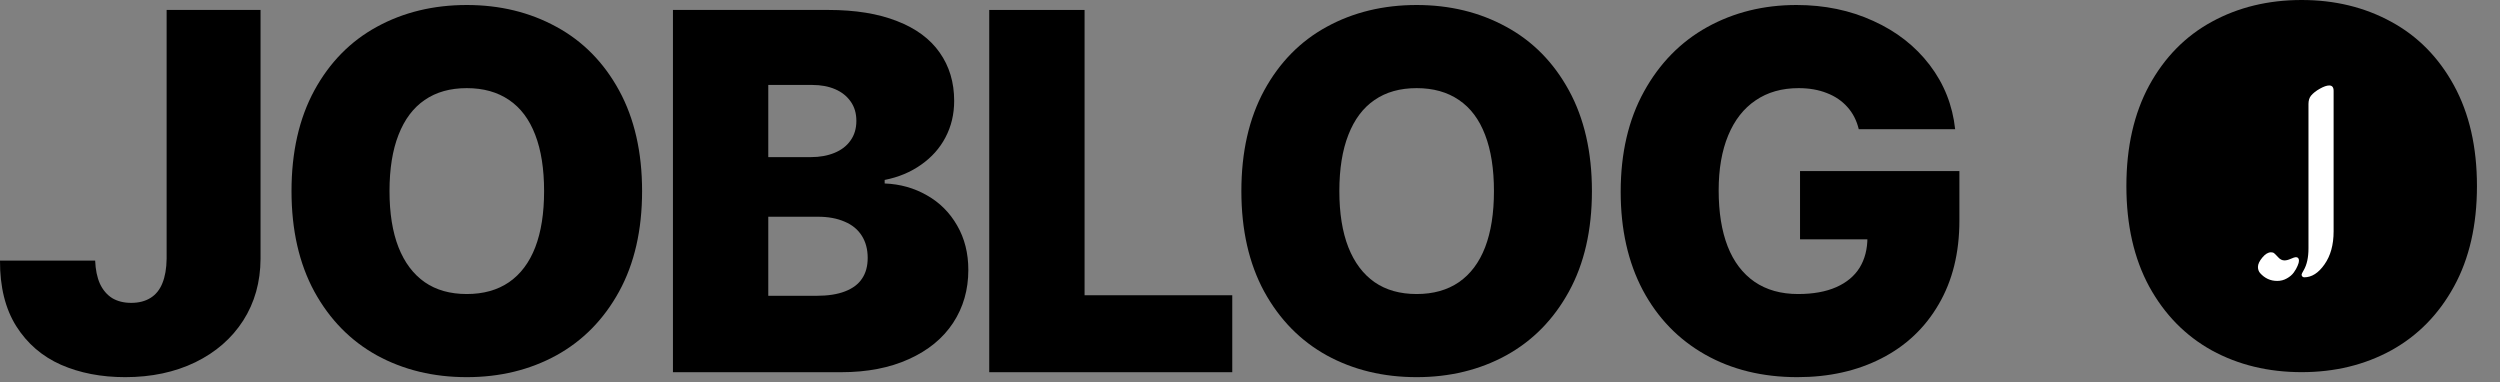 <svg width="157" height="24" viewBox="0 0 157 24" fill="none" xmlns="http://www.w3.org/2000/svg">
<rect x="0" y="0" width="157" height="24" fill="#808080" stroke="none"/>
<path d="M16.362 0.625V16.254C16.355 17.713 15.992 19.005 15.273 20.131C14.555 21.249 13.552 22.123 12.263 22.752C10.975 23.374 9.508 23.685 7.864 23.685C6.361 23.685 5.017 23.426 3.832 22.908C2.647 22.382 1.711 21.575 1.022 20.486C0.333 19.39 -0.007 18.017 0 16.365H5.976C5.998 16.936 6.098 17.421 6.276 17.82C6.461 18.213 6.717 18.513 7.042 18.72C7.376 18.92 7.776 19.02 8.242 19.02C8.716 19.02 9.12 18.916 9.453 18.709C9.786 18.502 10.034 18.194 10.197 17.787C10.367 17.372 10.456 16.861 10.464 16.254V0.625H16.362Z" fill="black"/>
<path d="M40.323 12C40.323 14.451 39.841 16.554 38.879 18.309C37.916 20.064 36.601 21.401 34.935 22.319C33.269 23.23 31.396 23.685 29.315 23.685C27.219 23.685 25.338 23.23 23.672 22.319C22.013 21.401 20.702 20.064 19.74 18.309C18.785 16.547 18.307 14.444 18.307 12C18.307 9.549 18.785 7.442 19.74 5.68C20.702 3.917 22.013 2.584 23.672 1.681C25.338 0.77 27.219 0.314 29.315 0.314C31.396 0.314 33.269 0.77 34.935 1.681C36.601 2.584 37.916 3.917 38.879 5.68C39.841 7.442 40.323 9.549 40.323 12ZM34.169 12C34.169 10.608 33.984 9.43 33.613 8.468C33.243 7.498 32.695 6.768 31.97 6.279C31.244 5.783 30.359 5.535 29.315 5.535C28.27 5.535 27.389 5.783 26.671 6.279C25.953 6.768 25.405 7.498 25.027 8.468C24.649 9.43 24.461 10.608 24.461 12C24.461 13.392 24.649 14.569 25.027 15.532C25.405 16.488 25.953 17.217 26.671 17.72C27.389 18.217 28.27 18.465 29.315 18.465C30.359 18.465 31.244 18.217 31.97 17.72C32.695 17.217 33.243 16.488 33.613 15.532C33.984 14.569 34.169 13.392 34.169 12Z" fill="black"/>
<path d="M42.261 0.625H52.025C53.721 0.625 55.157 0.859 56.335 1.325C57.52 1.784 58.412 2.443 59.012 3.302C59.619 4.161 59.922 5.172 59.922 6.335C59.922 7.172 59.741 7.934 59.378 8.623C59.023 9.304 58.512 9.878 57.845 10.345C57.186 10.811 56.423 11.13 55.557 11.3V11.522C56.527 11.559 57.412 11.807 58.212 12.267C59.012 12.718 59.645 13.351 60.111 14.166C60.578 14.973 60.811 15.902 60.811 16.954C60.811 18.198 60.493 19.305 59.856 20.275C59.219 21.245 58.293 22.004 57.079 22.552C55.872 23.1 54.457 23.374 52.836 23.374H42.261V0.625ZM51.281 18.576C51.999 18.576 52.595 18.483 53.069 18.298C53.55 18.113 53.906 17.846 54.135 17.498C54.372 17.15 54.491 16.717 54.491 16.199C54.491 15.658 54.368 15.195 54.124 14.81C53.88 14.418 53.521 14.121 53.047 13.922C52.573 13.714 52.014 13.611 51.369 13.611H48.248V18.576H51.281ZM50.925 9.867C51.48 9.867 51.973 9.778 52.402 9.601C52.839 9.423 53.176 9.164 53.413 8.823C53.658 8.482 53.78 8.071 53.78 7.59C53.78 7.116 53.661 6.713 53.424 6.379C53.187 6.039 52.862 5.78 52.447 5.602C52.032 5.424 51.554 5.335 51.014 5.335H48.248V9.867H50.925Z" fill="black"/>
<path d="M62.124 0.625H68.111V18.542H77.386V23.374H62.124V0.625Z" fill="black"/>
<path d="M99.973 12C99.973 14.451 99.492 16.554 98.529 18.309C97.567 20.064 96.252 21.401 94.586 22.319C92.92 23.23 91.046 23.685 88.966 23.685C86.87 23.685 84.989 23.23 83.323 22.319C81.664 21.401 80.353 20.064 79.391 18.309C78.435 16.547 77.958 14.444 77.958 12C77.958 9.549 78.435 7.442 79.391 5.68C80.353 3.917 81.664 2.584 83.323 1.681C84.989 0.77 86.87 0.314 88.966 0.314C91.046 0.314 92.92 0.77 94.586 1.681C96.252 2.584 97.567 3.917 98.529 5.68C99.492 7.442 99.973 9.549 99.973 12ZM93.82 12C93.82 10.608 93.635 9.43 93.264 8.468C92.894 7.498 92.346 6.768 91.62 6.279C90.895 5.783 90.01 5.535 88.966 5.535C87.921 5.535 87.04 5.783 86.322 6.279C85.603 6.768 85.056 7.498 84.678 8.468C84.3 9.43 84.111 10.608 84.111 12C84.111 13.392 84.3 14.569 84.678 15.532C85.056 16.488 85.603 17.217 86.322 17.72C87.04 18.217 87.921 18.465 88.966 18.465C90.01 18.465 90.895 18.217 91.62 17.72C92.346 17.217 92.894 16.488 93.264 15.532C93.635 14.569 93.82 13.392 93.82 12Z" fill="black"/>
<path d="M116.73 8.112C116.596 7.564 116.359 7.101 116.019 6.724C115.678 6.339 115.249 6.046 114.73 5.846C114.212 5.639 113.619 5.535 112.953 5.535C111.901 5.535 111.002 5.791 110.254 6.302C109.506 6.805 108.932 7.538 108.532 8.501C108.132 9.464 107.932 10.615 107.932 11.956C107.932 13.333 108.121 14.507 108.499 15.477C108.876 16.439 109.439 17.18 110.187 17.698C110.935 18.209 111.846 18.465 112.92 18.465C113.868 18.465 114.667 18.32 115.319 18.032C115.971 17.743 116.459 17.335 116.785 16.81C117.111 16.276 117.274 15.647 117.274 14.921L118.329 15.032H113.042V10.745H123.05V13.855C123.05 15.877 122.617 17.628 121.75 19.109C120.891 20.59 119.692 21.723 118.151 22.508C116.619 23.293 114.86 23.685 112.875 23.685C110.683 23.685 108.751 23.211 107.077 22.264C105.403 21.316 104.1 19.968 103.167 18.22C102.241 16.465 101.779 14.407 101.779 12.044C101.779 9.615 102.267 7.516 103.245 5.746C104.222 3.976 105.544 2.629 107.21 1.703C108.884 0.777 110.754 0.314 112.82 0.314C114.582 0.314 116.189 0.648 117.641 1.314C119.099 1.973 120.28 2.895 121.184 4.08C122.087 5.265 122.621 6.609 122.783 8.112H116.73Z" fill="black"/>
<g clip-path="url(#clip0_4004_311)">
<path d="M155.553 11.685C155.553 14.137 155.072 16.24 154.109 17.995C153.146 19.75 151.832 21.086 150.166 22.005C148.499 22.916 146.626 23.371 144.545 23.371C142.449 23.371 140.568 22.916 138.902 22.005C137.244 21.086 135.933 19.75 134.97 17.995C134.015 16.232 133.537 14.129 133.537 11.685C133.537 9.234 134.015 7.128 134.97 5.365C135.933 3.603 137.244 2.27 138.902 1.366C140.568 0.455 142.449 0 144.545 0C146.626 0 148.499 0.455 150.166 1.366C151.832 2.27 153.146 3.603 154.109 5.365C155.072 7.128 155.553 9.234 155.553 11.685Z" fill="black"/>
<path d="M146.551 5.705V14.532C146.551 15.375 146.359 16.066 145.977 16.606C145.6 17.145 145.176 17.415 144.705 17.415C144.663 17.415 144.624 17.399 144.587 17.367C144.556 17.336 144.54 17.294 144.54 17.242C144.54 17.21 144.585 17.119 144.674 16.967C144.872 16.627 144.972 16.171 144.972 15.6V6.537C144.972 6.317 145.024 6.142 145.129 6.011C145.265 5.849 145.451 5.702 145.687 5.571C145.927 5.435 146.124 5.367 146.276 5.367C146.459 5.367 146.551 5.48 146.551 5.705ZM143.009 17.642C142.584 17.642 142.226 17.477 141.933 17.148C141.844 17.043 141.799 16.915 141.799 16.763C141.799 16.59 141.891 16.394 142.074 16.174C142.257 15.954 142.438 15.844 142.616 15.844C142.7 15.844 142.765 15.862 142.812 15.899C142.859 15.935 142.943 16.019 143.064 16.15C143.184 16.286 143.317 16.354 143.464 16.354C143.579 16.354 143.713 16.32 143.865 16.252C144.016 16.184 144.121 16.15 144.179 16.15C144.31 16.15 144.375 16.226 144.375 16.378C144.375 16.456 144.346 16.561 144.289 16.692C144.236 16.823 144.158 16.962 144.053 17.108C143.948 17.255 143.802 17.381 143.613 17.485C143.43 17.59 143.228 17.642 143.009 17.642Z" fill="white"/>
</g>
<defs>
<clipPath id="clip0_4004_311">
<rect width="23" height="24" fill="white" transform="translate(133.05)"/>
</clipPath>
</defs>
</svg>
